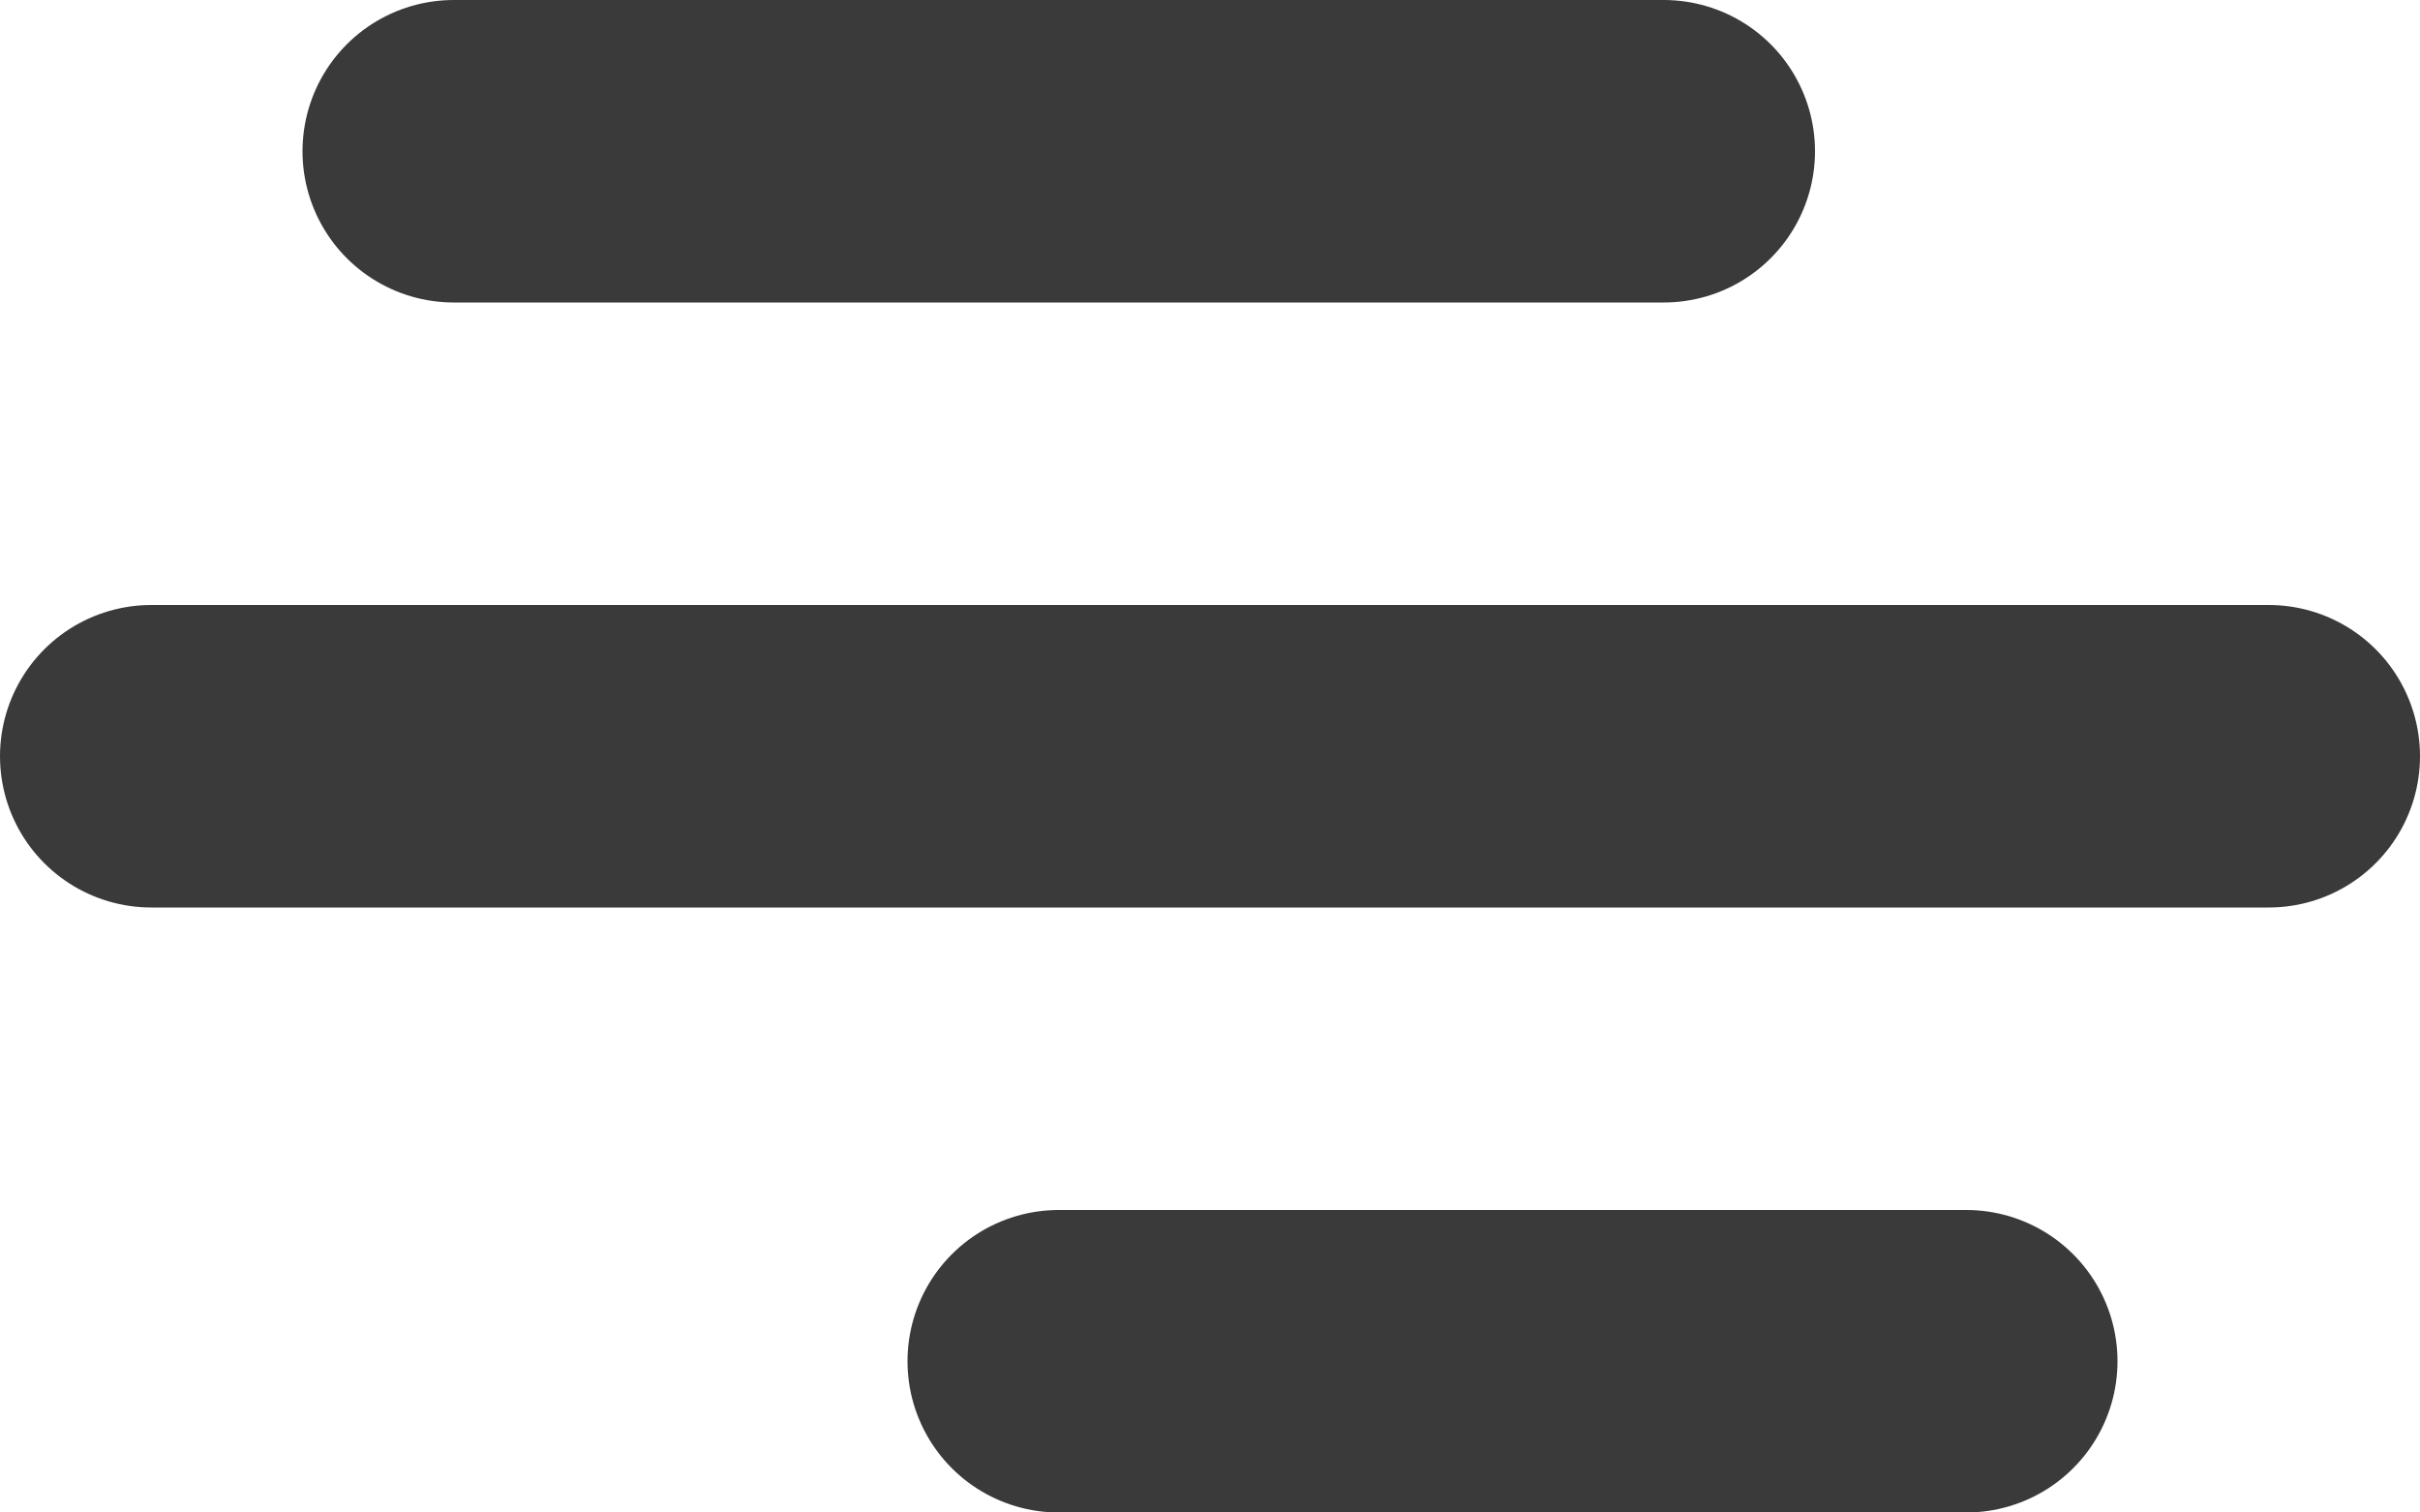 <svg width="32" height="20" viewBox="0 0 32 20" fill="none" xmlns="http://www.w3.org/2000/svg">
<path d="M6 2L22 2" stroke="#3A3A3A" stroke-width="4" stroke-linecap="round"/>
<path d="M14 18L26 18" stroke="#3A3A3A" stroke-width="4" stroke-linecap="round"/>
<path d="M2 10L30 10" stroke="#3A3A3A" stroke-width="4" stroke-linecap="round"/>
</svg>
